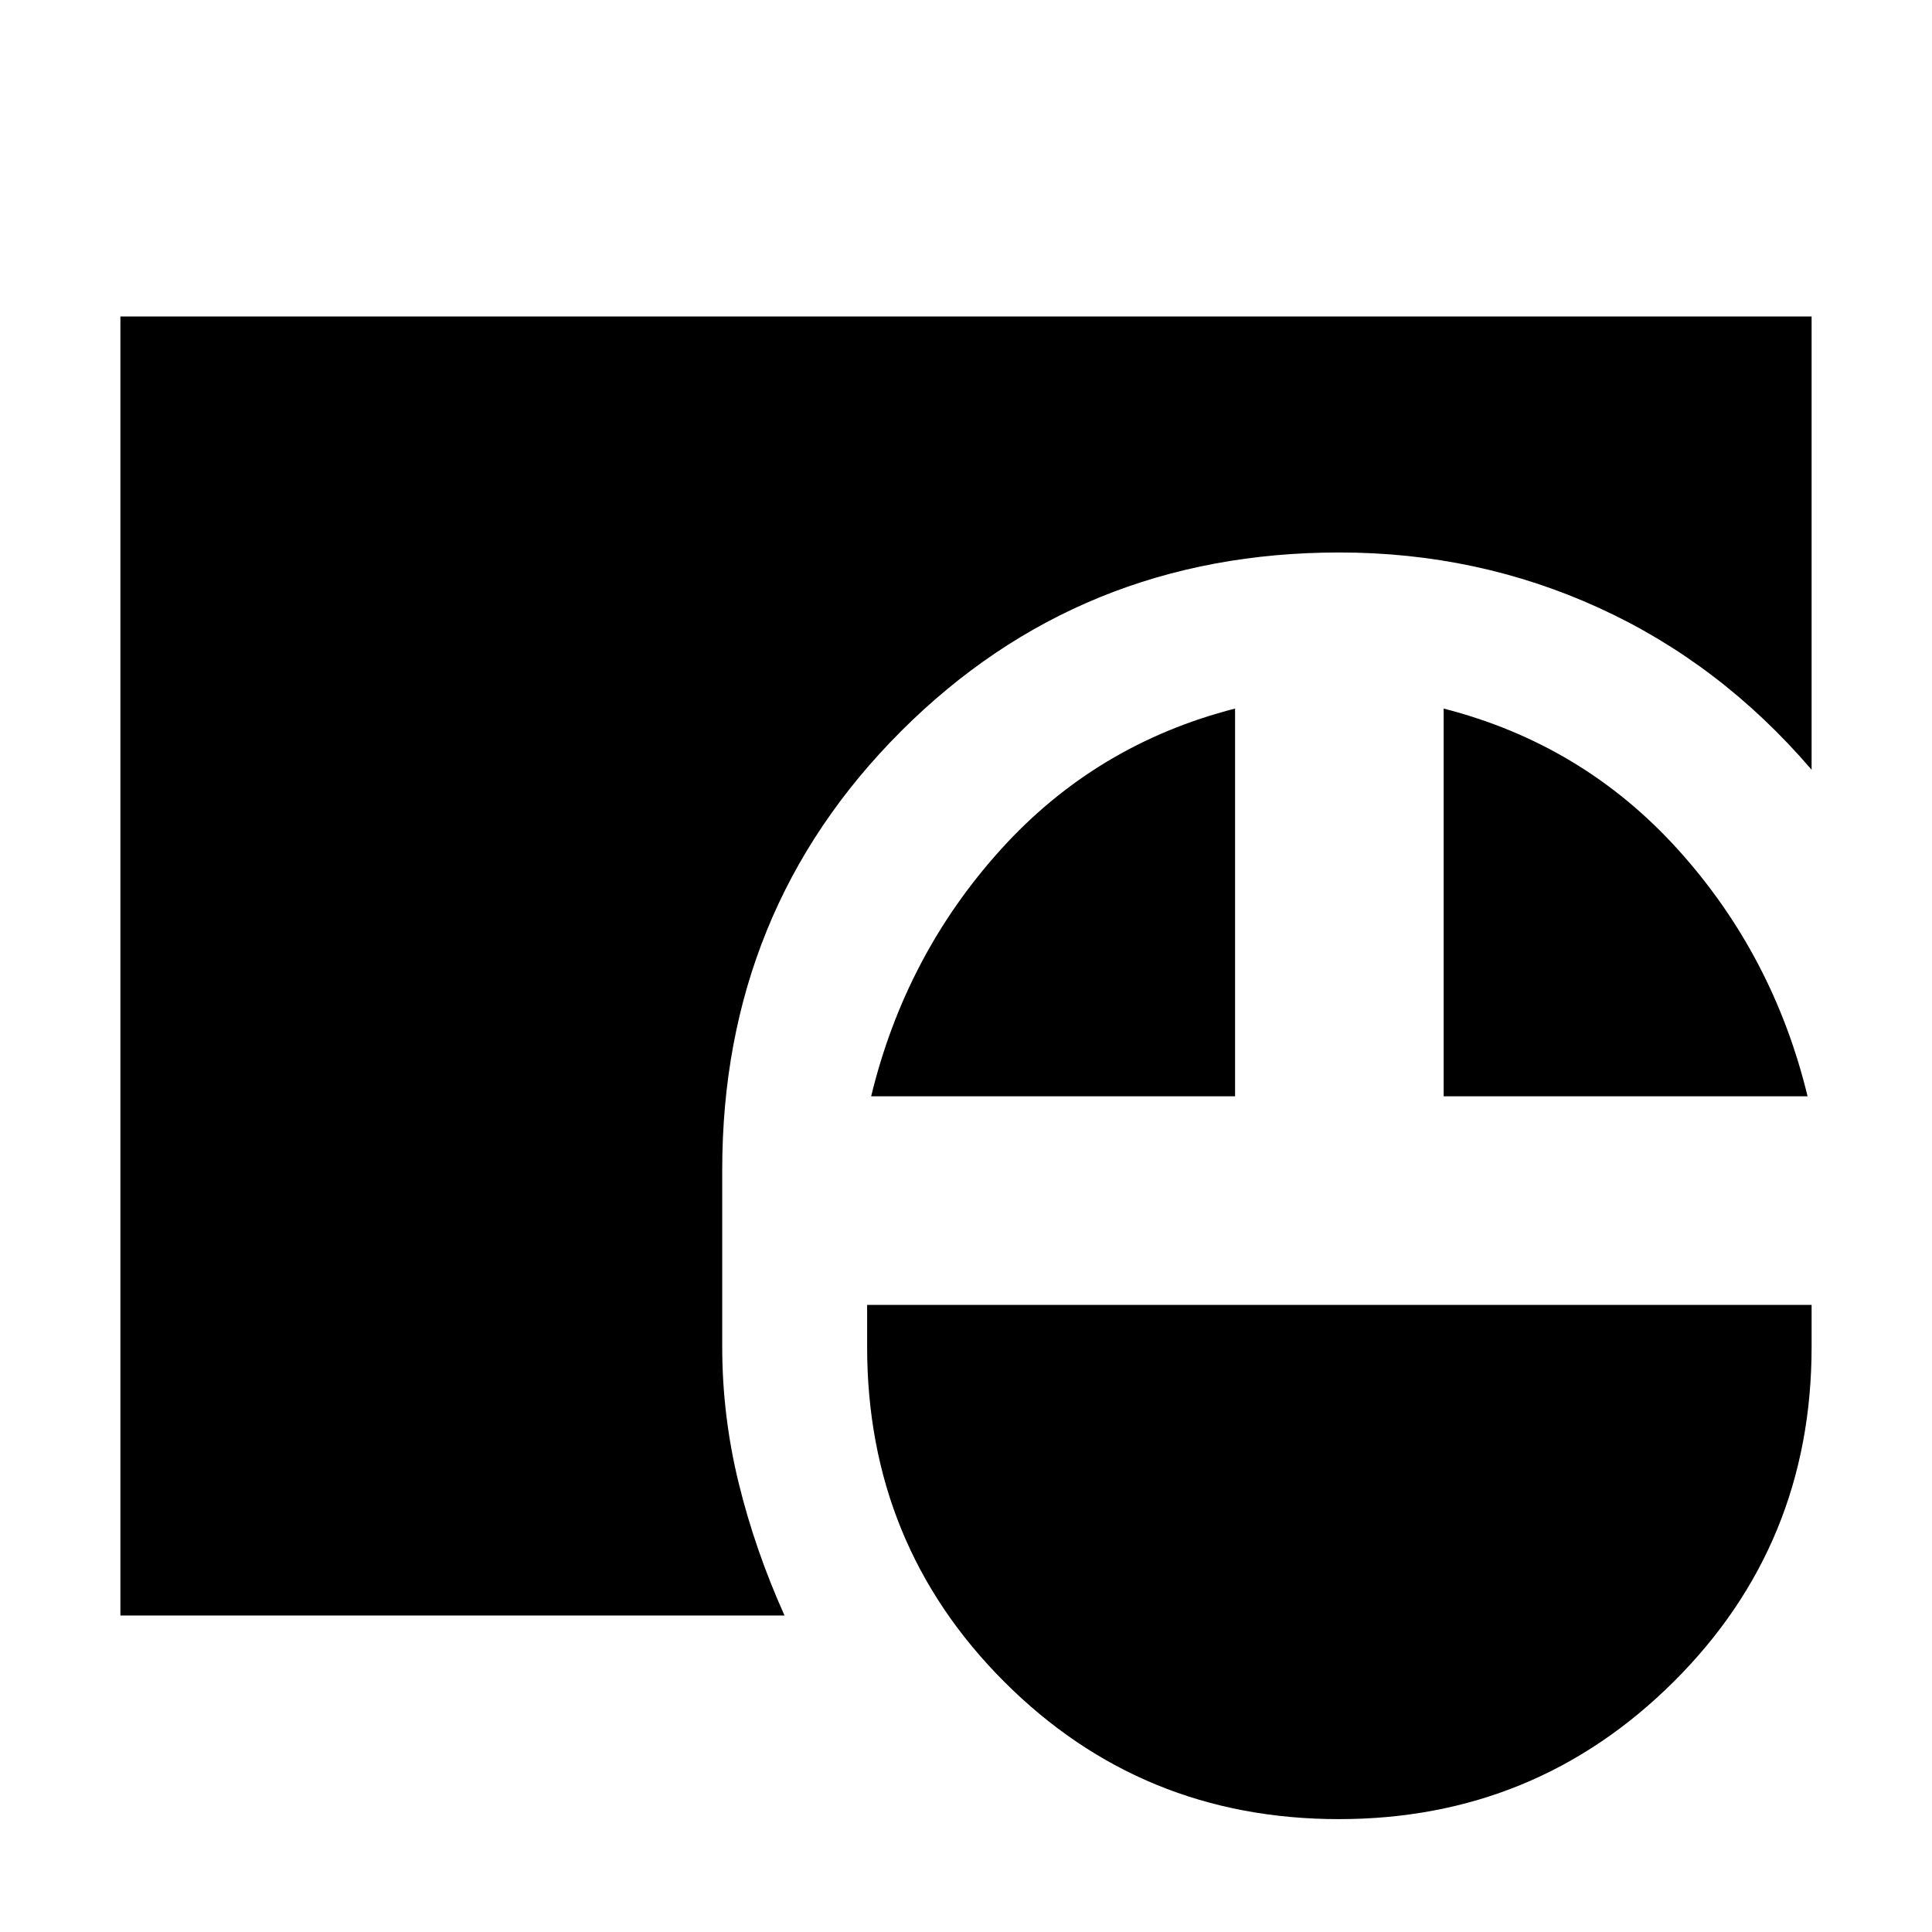 <svg xmlns="http://www.w3.org/2000/svg" height="20" viewBox="0 -960 960 960" width="20"><path d="M665.3-56.087q-98.039 0-166.235-68.195-68.195-68.196-68.195-166.457v-20.869h469.304v20.869q0 98.261-68.611 166.457Q762.952-56.087 665.3-56.087ZM59.826-157.26v-645.48h840.348v225.219q-45.292-52.849-105.624-80.403-60.332-27.554-129.028-27.554-128.978 0-217.815 88.837-88.837 88.837-88.837 217.815v88.087q0 34.146 8.13 67.464 8.13 33.319 22.826 66.015h-330Zm373.044-258q17-70.131 64.347-122.544 47.348-52.413 116.479-70.109v192.653H432.87Zm284.478 0v-192.653q69.131 17.696 116.479 70.109 47.347 52.413 64.347 122.544H717.348Z"/></svg>